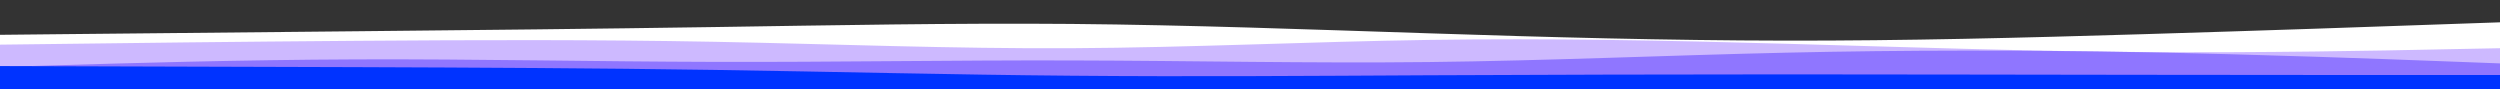 <svg id="visual" viewBox="0 0 2800 100" width="2800" height="100" xmlns="http://www.w3.org/2000/svg" xmlns:xlink="http://www.w3.org/1999/xlink" version="1.1"><rect x="0" y="0" width="2800" height="100" fill="#333333" stroke="none"/><path d="M0 39L66.7 38.3C133.3 37.7 266.7 36.3 400 35C533.3 33.7 666.7 32.3 800 30.3C933.3 28.3 1066.7 25.7 1200 26.8C1333.3 28 1466.7 33 1600 37.3C1733.3 41.7 1866.7 45.3 2000 45.5C2133.3 45.7 2266.7 42.3 2400 38.3C2533.3 34.3 2666.7 29.7 2733.3 27.3L2800 25L2800 101L2733.3 101C2666.7 101 2533.3 101 2400 101C2266.7 101 2133.3 101 2000 101C1866.7 101 1733.3 101 1600 101C1466.7 101 1333.3 101 1200 101C1066.7 101 933.3 101 800 101C666.7 101 533.3 101 400 101C266.7 101 133.3 101 66.7 101L0 101Z" fill="#ffffff"></path><path d="M0 50L66.7 49.2C133.3 48.3 266.7 46.7 400 45.7C533.3 44.7 666.7 44.3 800 46.8C933.3 49.3 1066.7 54.7 1200 54C1333.3 53.3 1466.7 46.7 1600 44.7C1733.3 42.7 1866.7 45.3 2000 49C2133.3 52.7 2266.7 57.3 2400 58.3C2533.3 59.3 2666.7 56.7 2733.3 55.3L2800 54L2800 101L2733.3 101C2666.7 101 2533.3 101 2400 101C2266.7 101 2133.3 101 2000 101C1866.7 101 1733.3 101 1600 101C1466.7 101 1333.3 101 1200 101C1066.7 101 933.3 101 800 101C666.7 101 533.3 101 400 101C266.7 101 133.3 101 66.7 101L0 101Z" fill="#cdb9ff"></path><path d="M0 75L66.7 73C133.3 71 266.7 67 400 66.5C533.3 66 666.7 69 800 69.3C933.3 69.7 1066.7 67.3 1200 67.7C1333.3 68 1466.7 71 1600 69.5C1733.3 68 1866.7 62 2000 59C2133.3 56 2266.7 56 2400 58.5C2533.3 61 2666.7 66 2733.3 68.5L2800 71L2800 101L2733.3 101C2666.7 101 2533.3 101 2400 101C2266.7 101 2133.3 101 2000 101C1866.7 101 1733.3 101 1600 101C1466.7 101 1333.3 101 1200 101C1066.7 101 933.3 101 800 101C666.7 101 533.3 101 400 101C266.7 101 133.3 101 66.7 101L0 101Z" fill="#8f76ff"></path><path d="M0 74L66.7 74.2C133.3 74.3 266.7 74.7 400 75.2C533.3 75.7 666.7 76.3 800 78.3C933.3 80.3 1066.7 83.7 1200 84.8C1333.3 86 1466.7 85 1600 84.3C1733.3 83.7 1866.7 83.3 2000 83.3C2133.3 83.3 2266.7 83.7 2400 83.8C2533.3 84 2666.7 84 2733.3 84L2800 84L2800 101L2733.3 101C2666.7 101 2533.3 101 2400 101C2266.7 101 2133.3 101 2000 101C1866.7 101 1733.3 101 1600 101C1466.7 101 1333.3 101 1200 101C1066.7 101 933.3 101 800 101C666.7 101 533.3 101 400 101C266.7 101 133.3 101 66.7 101L0 101Z" fill="#0033ff"></path></svg>